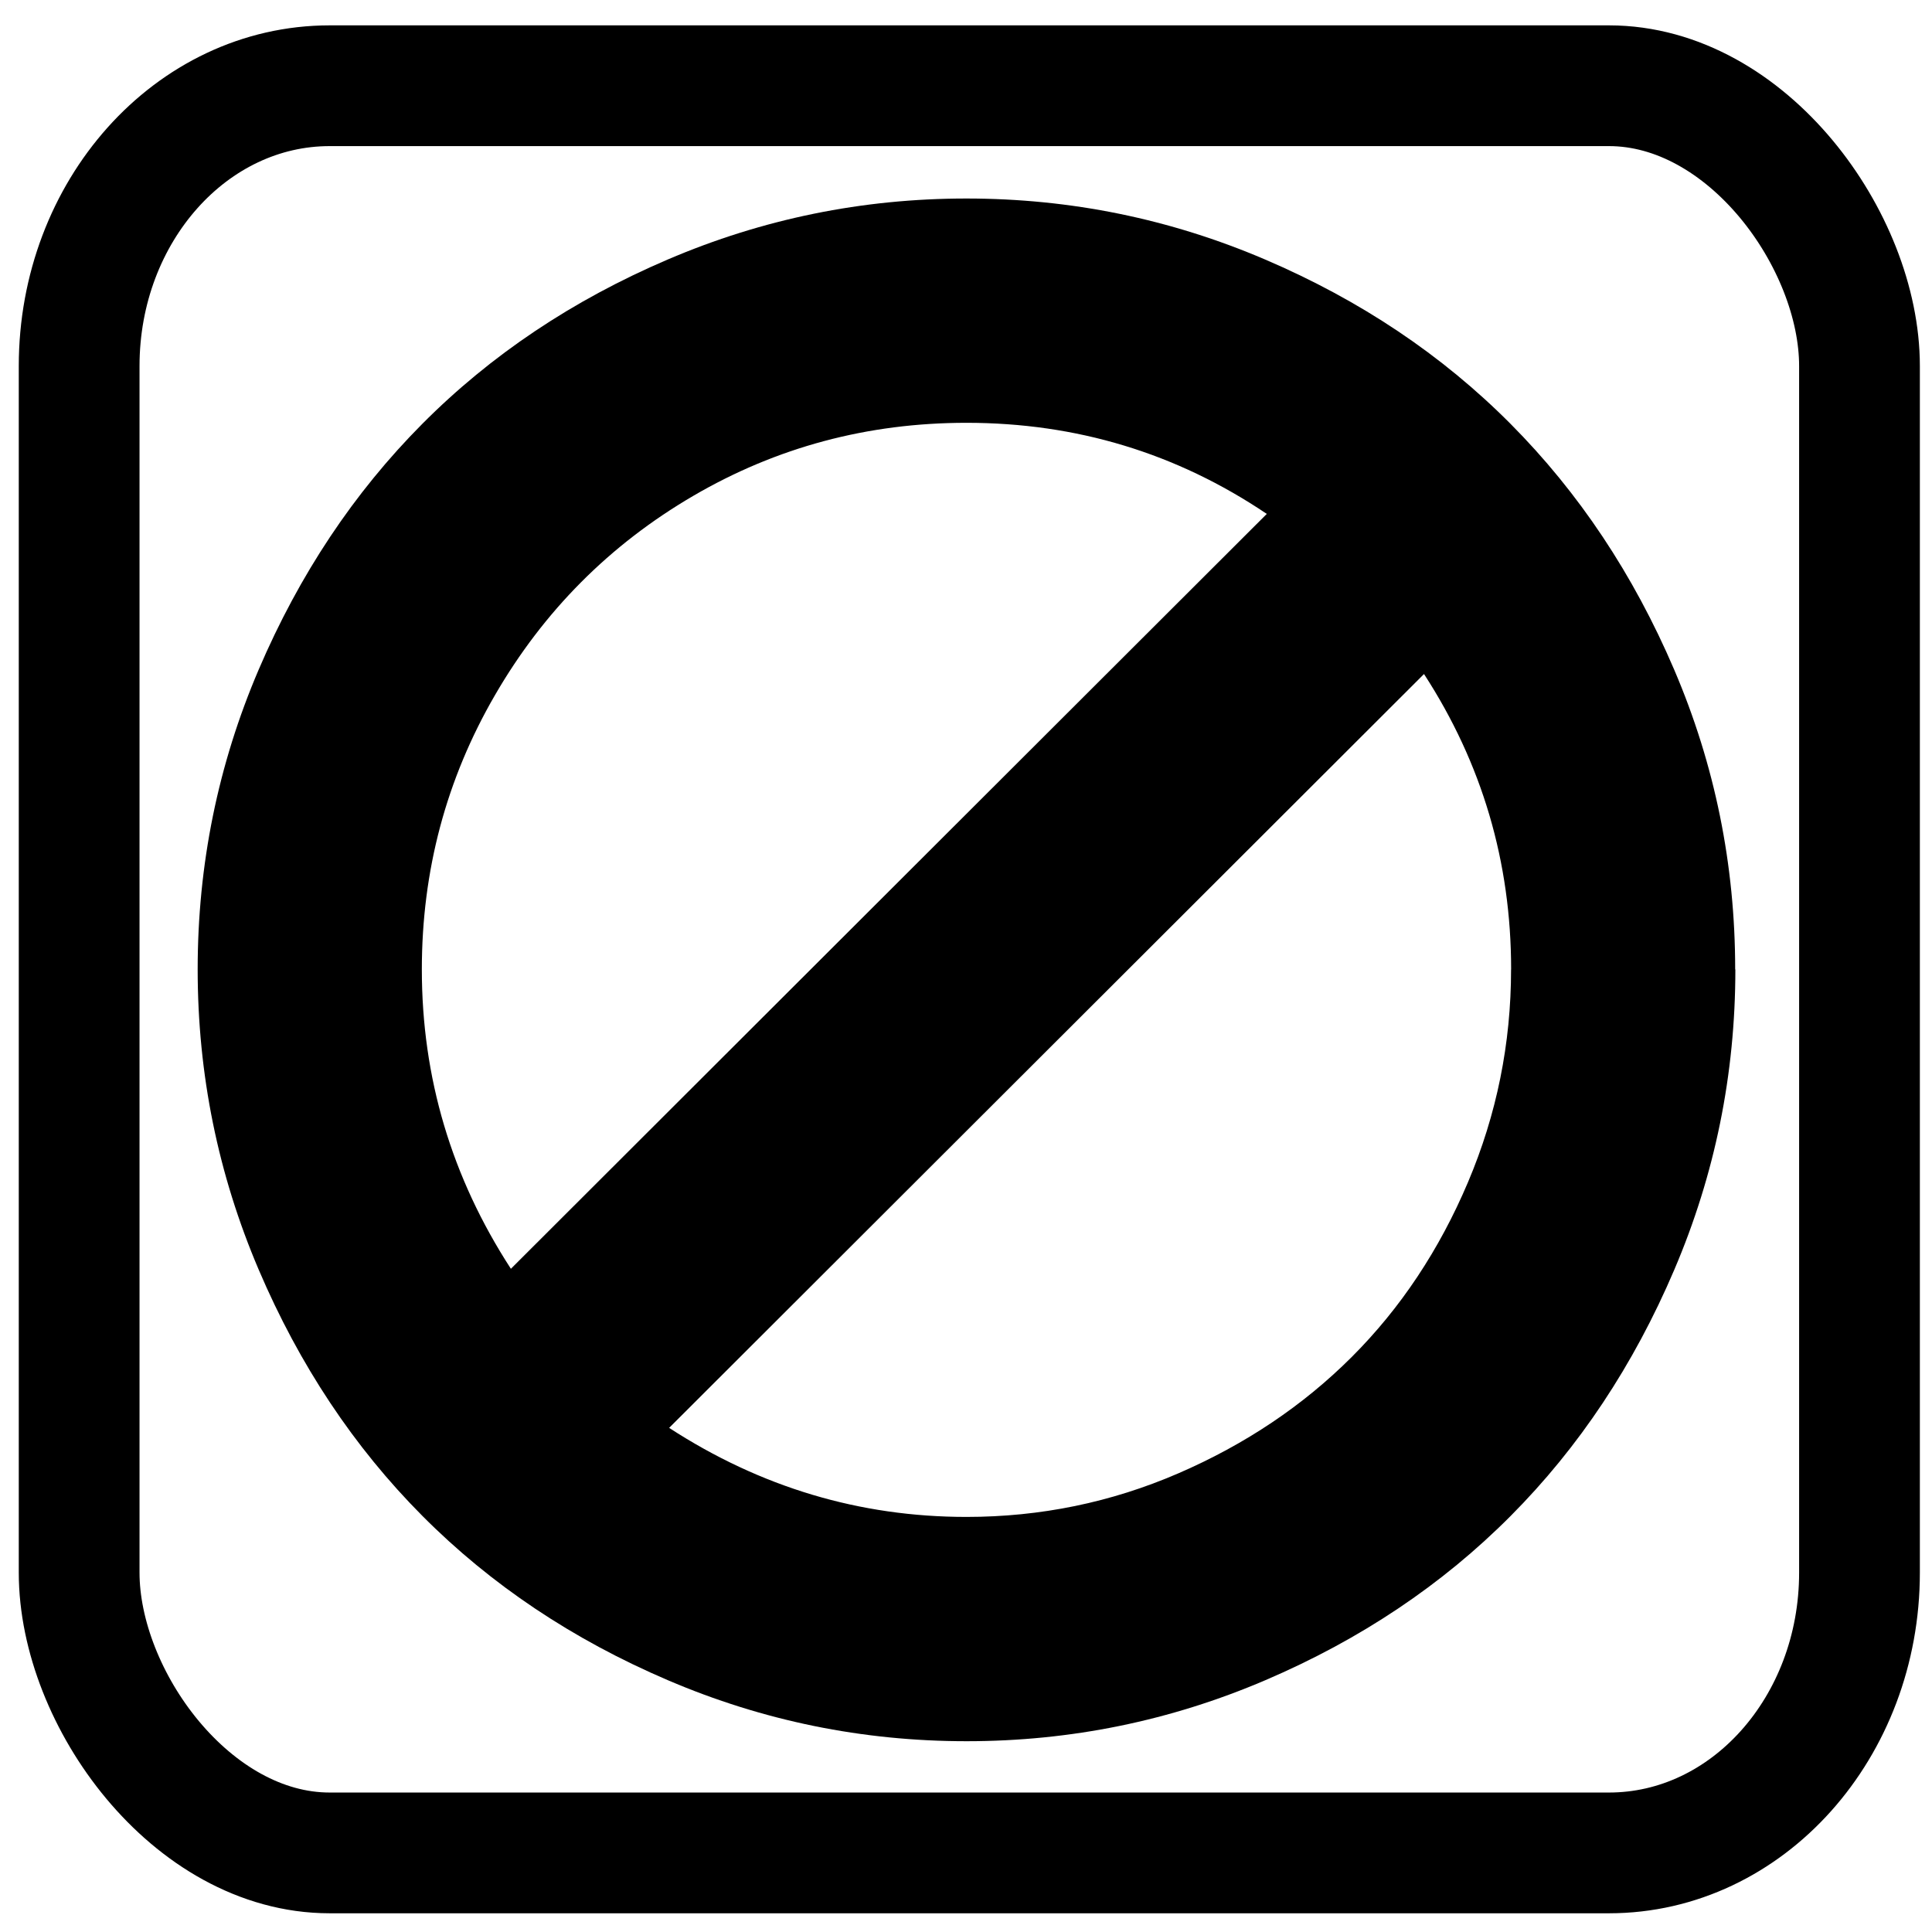 <?xml version="1.0" encoding="UTF-8" standalone="no"?>
<!-- Generated by IcoMoon.io -->

<svg
   xmlns:dc="http://purl.org/dc/elements/1.1/"
   xmlns:cc="http://creativecommons.org/ns#"
   xmlns:rdf="http://www.w3.org/1999/02/22-rdf-syntax-ns#"
   xmlns:svg="http://www.w3.org/2000/svg"
   xmlns="http://www.w3.org/2000/svg"
   xmlns:sodipodi="http://sodipodi.sourceforge.net/DTD/sodipodi-0.dtd"
   xmlns:inkscape="http://www.inkscape.org/namespaces/inkscape"
   version="1.1"
   width="32"
   height="32"
   viewBox="0 0 32 32"
   id="svg9919"
   inkscape:version="0.48.1 "
   sodipodi:docname="Auflösen.svg">
  <defs
     id="defs9927" />
  <sodipodi:namedview
     pagecolor="#ffffff"
     bordercolor="#666666"
     borderopacity="1"
     objecttolerance="10"
     gridtolerance="10"
     guidetolerance="10"
     inkscape:pageopacity="0"
     inkscape:pageshadow="2"
     inkscape:window-width="640"
     inkscape:window-height="480"
     id="namedview9925"
     showgrid="false"
     inkscape:zoom="9.15625"
     inkscape:cx="16"
     inkscape:cy="16"
     inkscape:window-x="2188"
     inkscape:window-y="245"
     inkscape:window-maximized="0"
     inkscape:current-layer="svg9919" />
  <g
     id="g9921" />
  <path
     d="m 25.029,16.056 q 0,-2.67 -1.443,-4.892 L 11.083,23.65 q 2.271,1.475 4.925,1.475 1.84,0 3.507,-0.721 1.667,-0.721 2.877,-1.931 1.21,-1.21 1.923,-2.893 0.713,-1.683 0.713,-3.524 z M 8.463,21.014 20.982,8.512 Q 18.743,7.003 16.008,7.003 q -2.454,0 -4.527,1.211 -2.073,1.211 -3.283,3.3 -1.211,2.089 -1.211,4.543 0,2.686 1.475,4.958 z M 28.743,16.056 q 0,2.604 -1.011,4.974 -1.011,2.371 -2.711,4.079 -1.7,1.709 -4.062,2.72 -2.362,1.011 -4.949,1.011 -2.587,0 -4.949,-1.011 Q 8.697,26.818 6.997,25.109 5.297,23.401 4.285,21.03 3.274,18.66 3.274,16.056 q 0,-2.604 1.011,-4.966 1.011,-2.362 2.711,-4.071 1.7,-1.709 4.062,-2.72 2.362,-1.011 4.949,-1.011 2.587,0 4.949,1.011 2.362,1.011 4.062,2.72 1.7,1.709 2.711,4.071 1.011,2.362 1.011,4.966 z"
     id="path9923"
     inkscape:connector-curvature="0"
     style="fill:#000000" />
  <rect
     style="fill:none;stroke:#000000;stroke-width:2;stroke-miterlimit:4;stroke-opacity:1;stroke-dasharray:none"
     id="rect3037"
     width="29.488"
     height="29.27"
     x="1.311"
     y="1.42"
     ry="4.642"
     rx="4.15" />
</svg>
